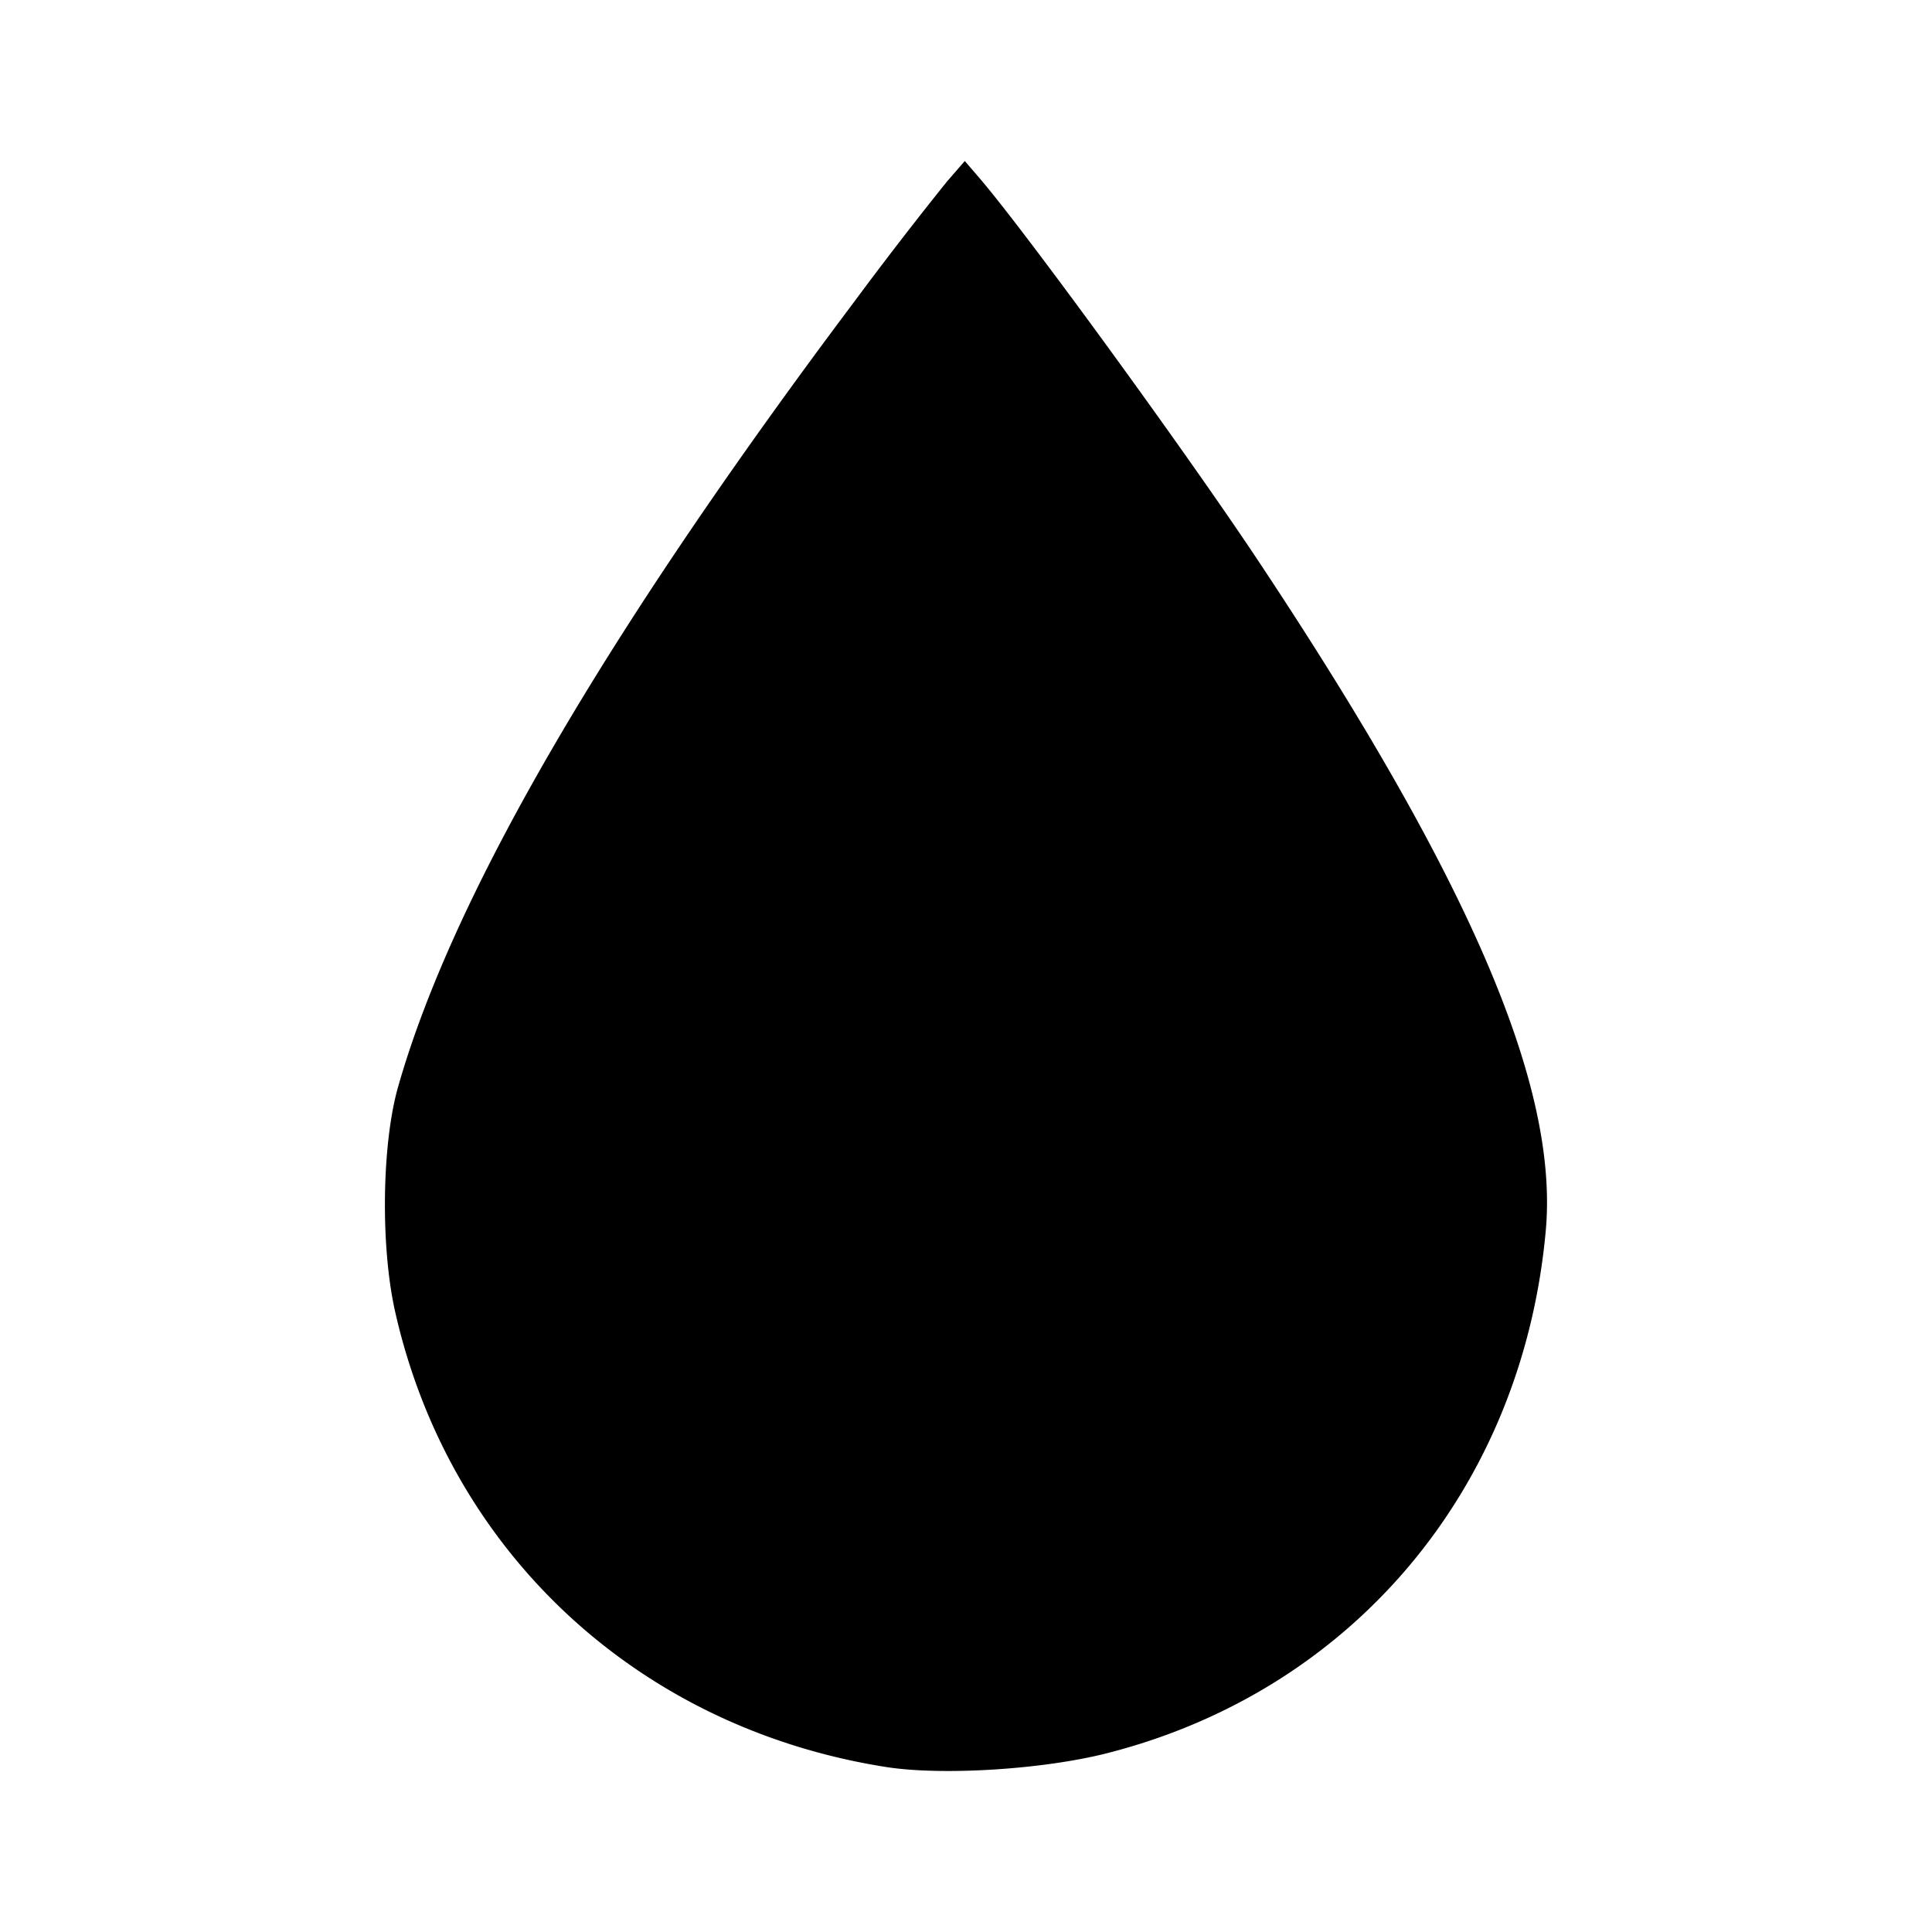 <svg xmlns="http://www.w3.org/2000/svg" viewBox="0 0 24 24"><path d="M11.004 21.95c-3.075-.485-5.425-2.668-6.097-5.663-.181-.81-.164-2.075.038-2.785.672-2.364 2.556-5.607 5.66-9.745a49 49 0 0 1 1.157-1.5L11.985 2l.189.22c.574.67 2.533 3.36 3.44 4.722 2.642 3.972 3.751 6.551 3.588 8.346-.29 3.203-2.398 5.714-5.45 6.491-.796.203-2.05.281-2.748.171"/></svg>